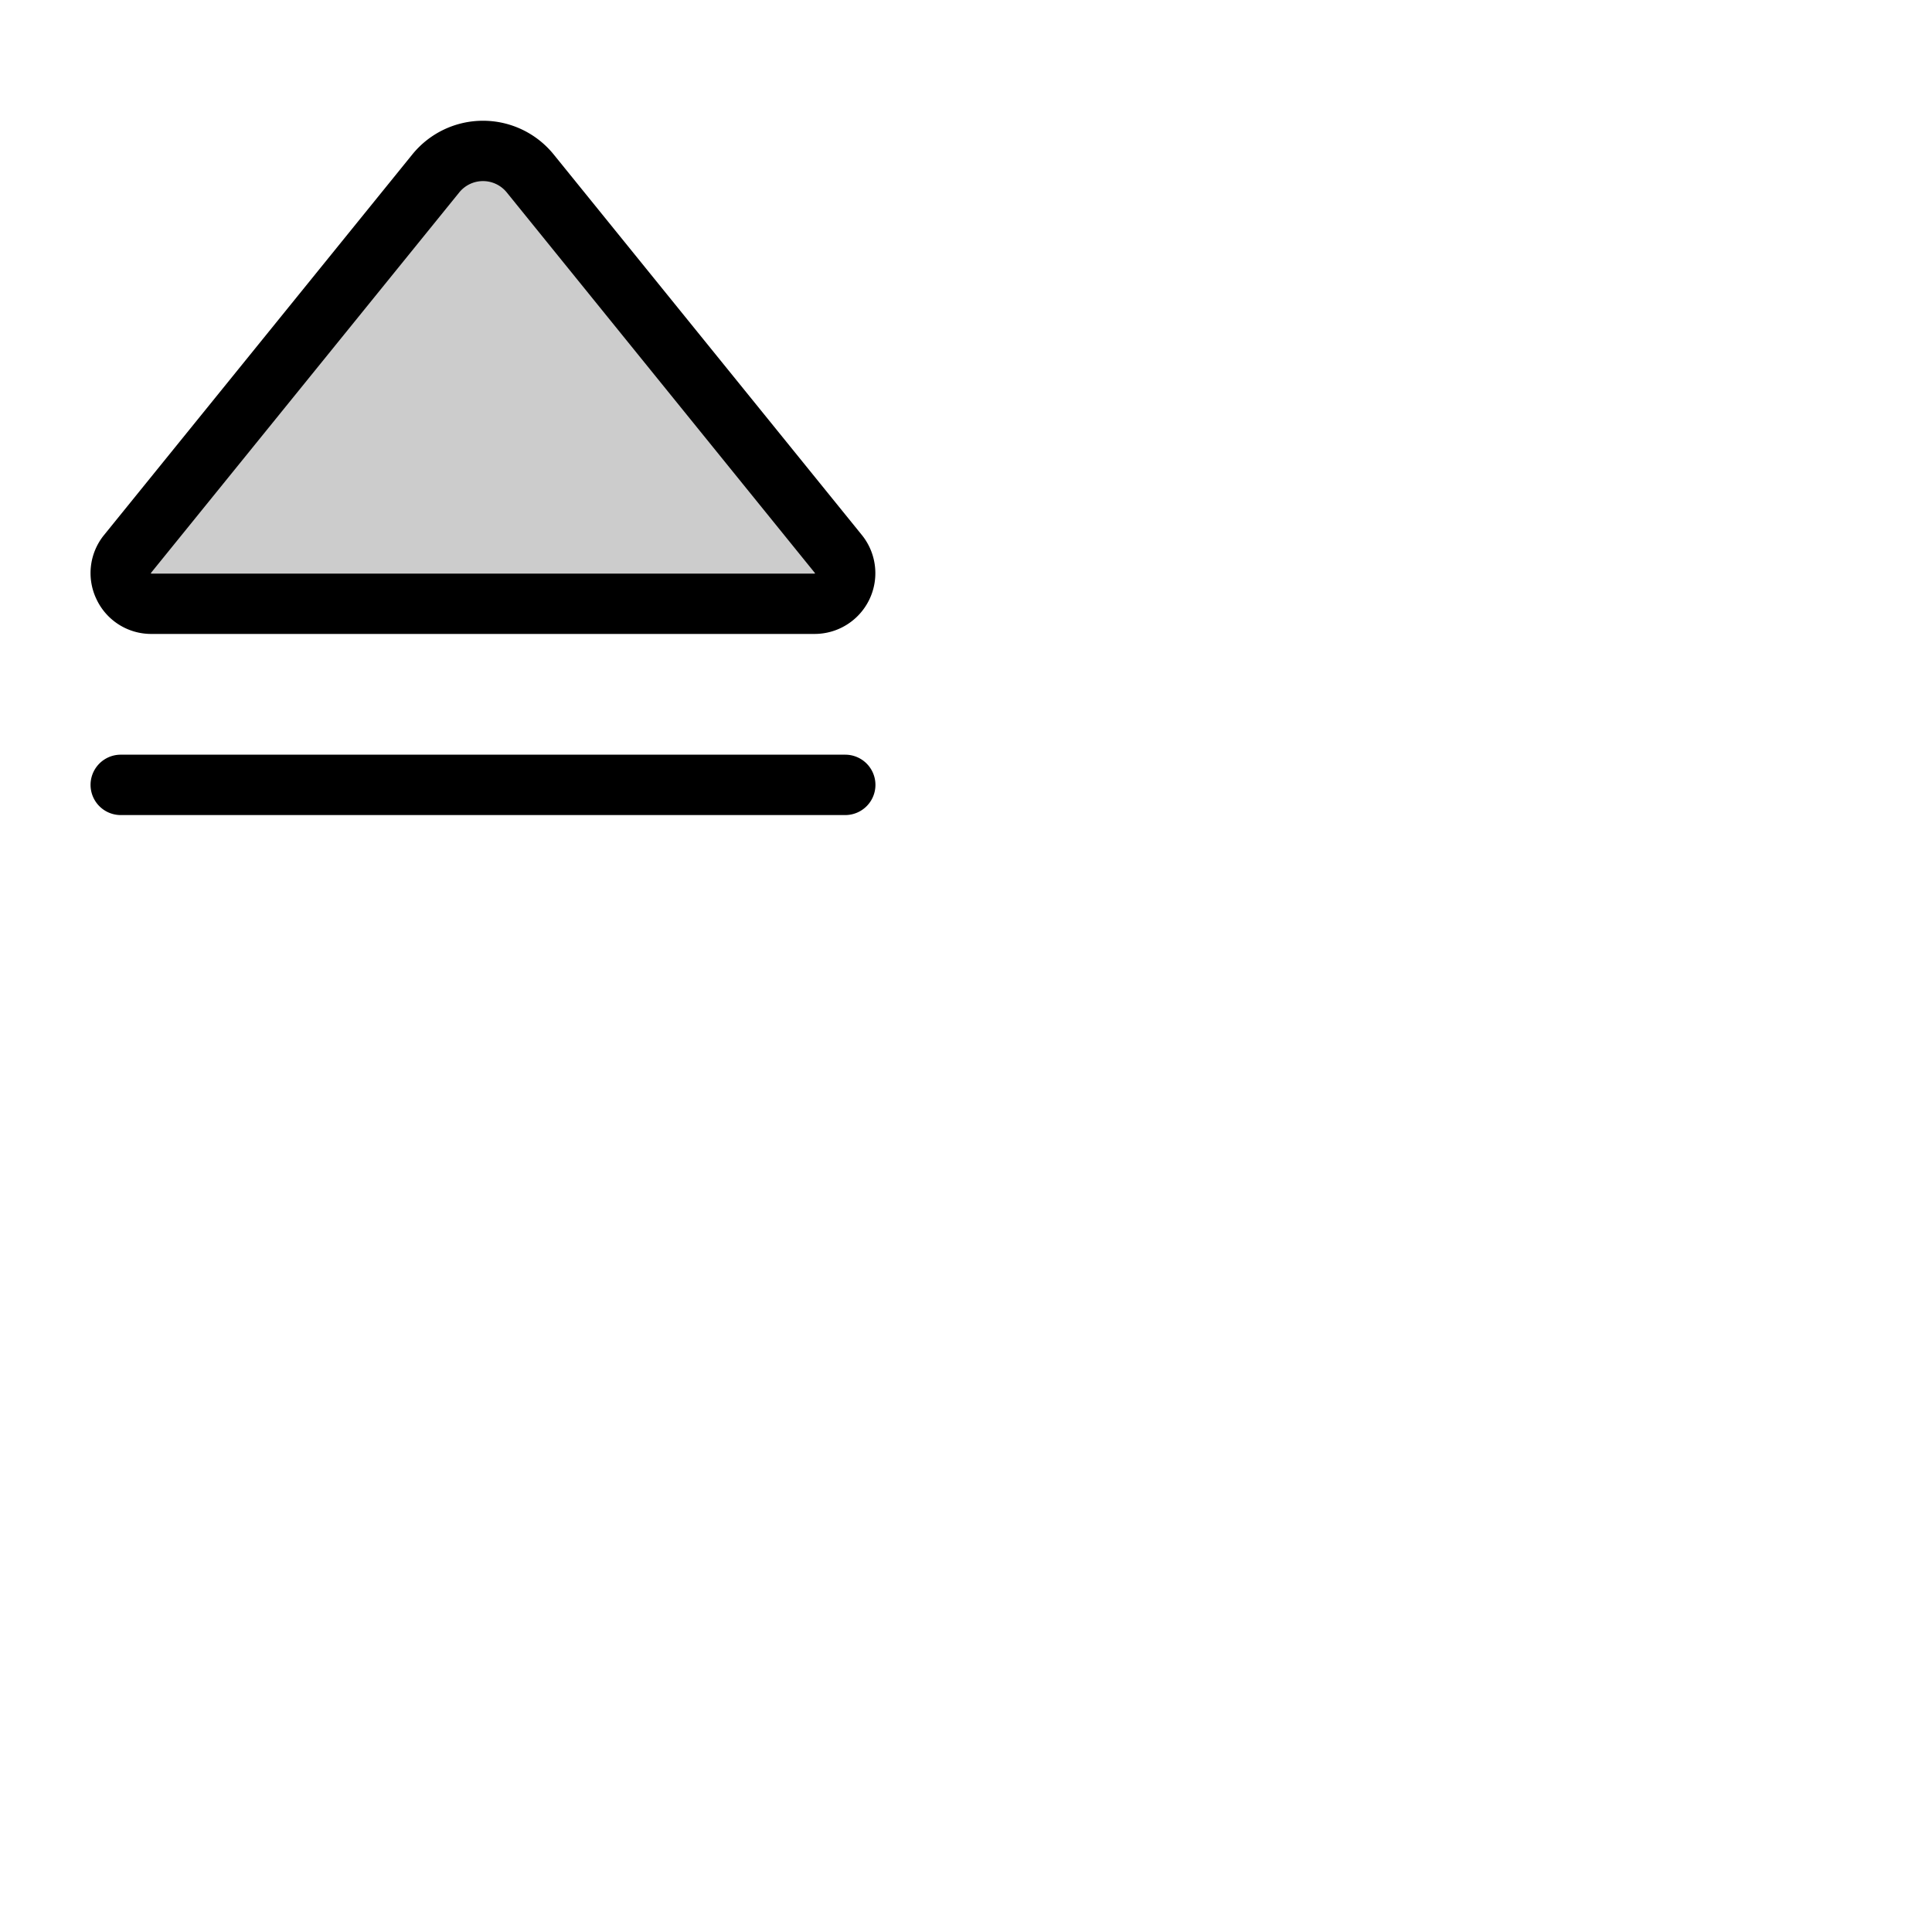 <svg xmlns="http://www.w3.org/2000/svg" version="1.1" viewBox="0 0 512 512" fill="currentColor"><g fill="currentColor"><path d="M215.92 160H40.08a8.1 8.1 0 0 1-6.26-13.2L115.48 46a16.1 16.1 0 0 1 25 0l81.7 100.8a8.1 8.1 0 0 1-6.26 13.2" opacity=".2"/><path d="M232 208a8 8 0 0 1-8 8H32a8 8 0 1 1 0-16h192a8 8 0 0 1 8 8M25.59 158.84a16 16 0 0 1 2-17.07l81.67-100.83a24.11 24.11 0 0 1 37.48 0l81.65 100.83A16.1 16.1 0 0 1 215.91 168H40.09a16 16 0 0 1-14.5-9.16M40 151.91s0 .09.08.11h175.83s.08-.09.08-.13L134.3 51a8.1 8.1 0 0 0-12.6 0L40 151.84a.28.28 0 0 0 0 .07"/></g></svg>